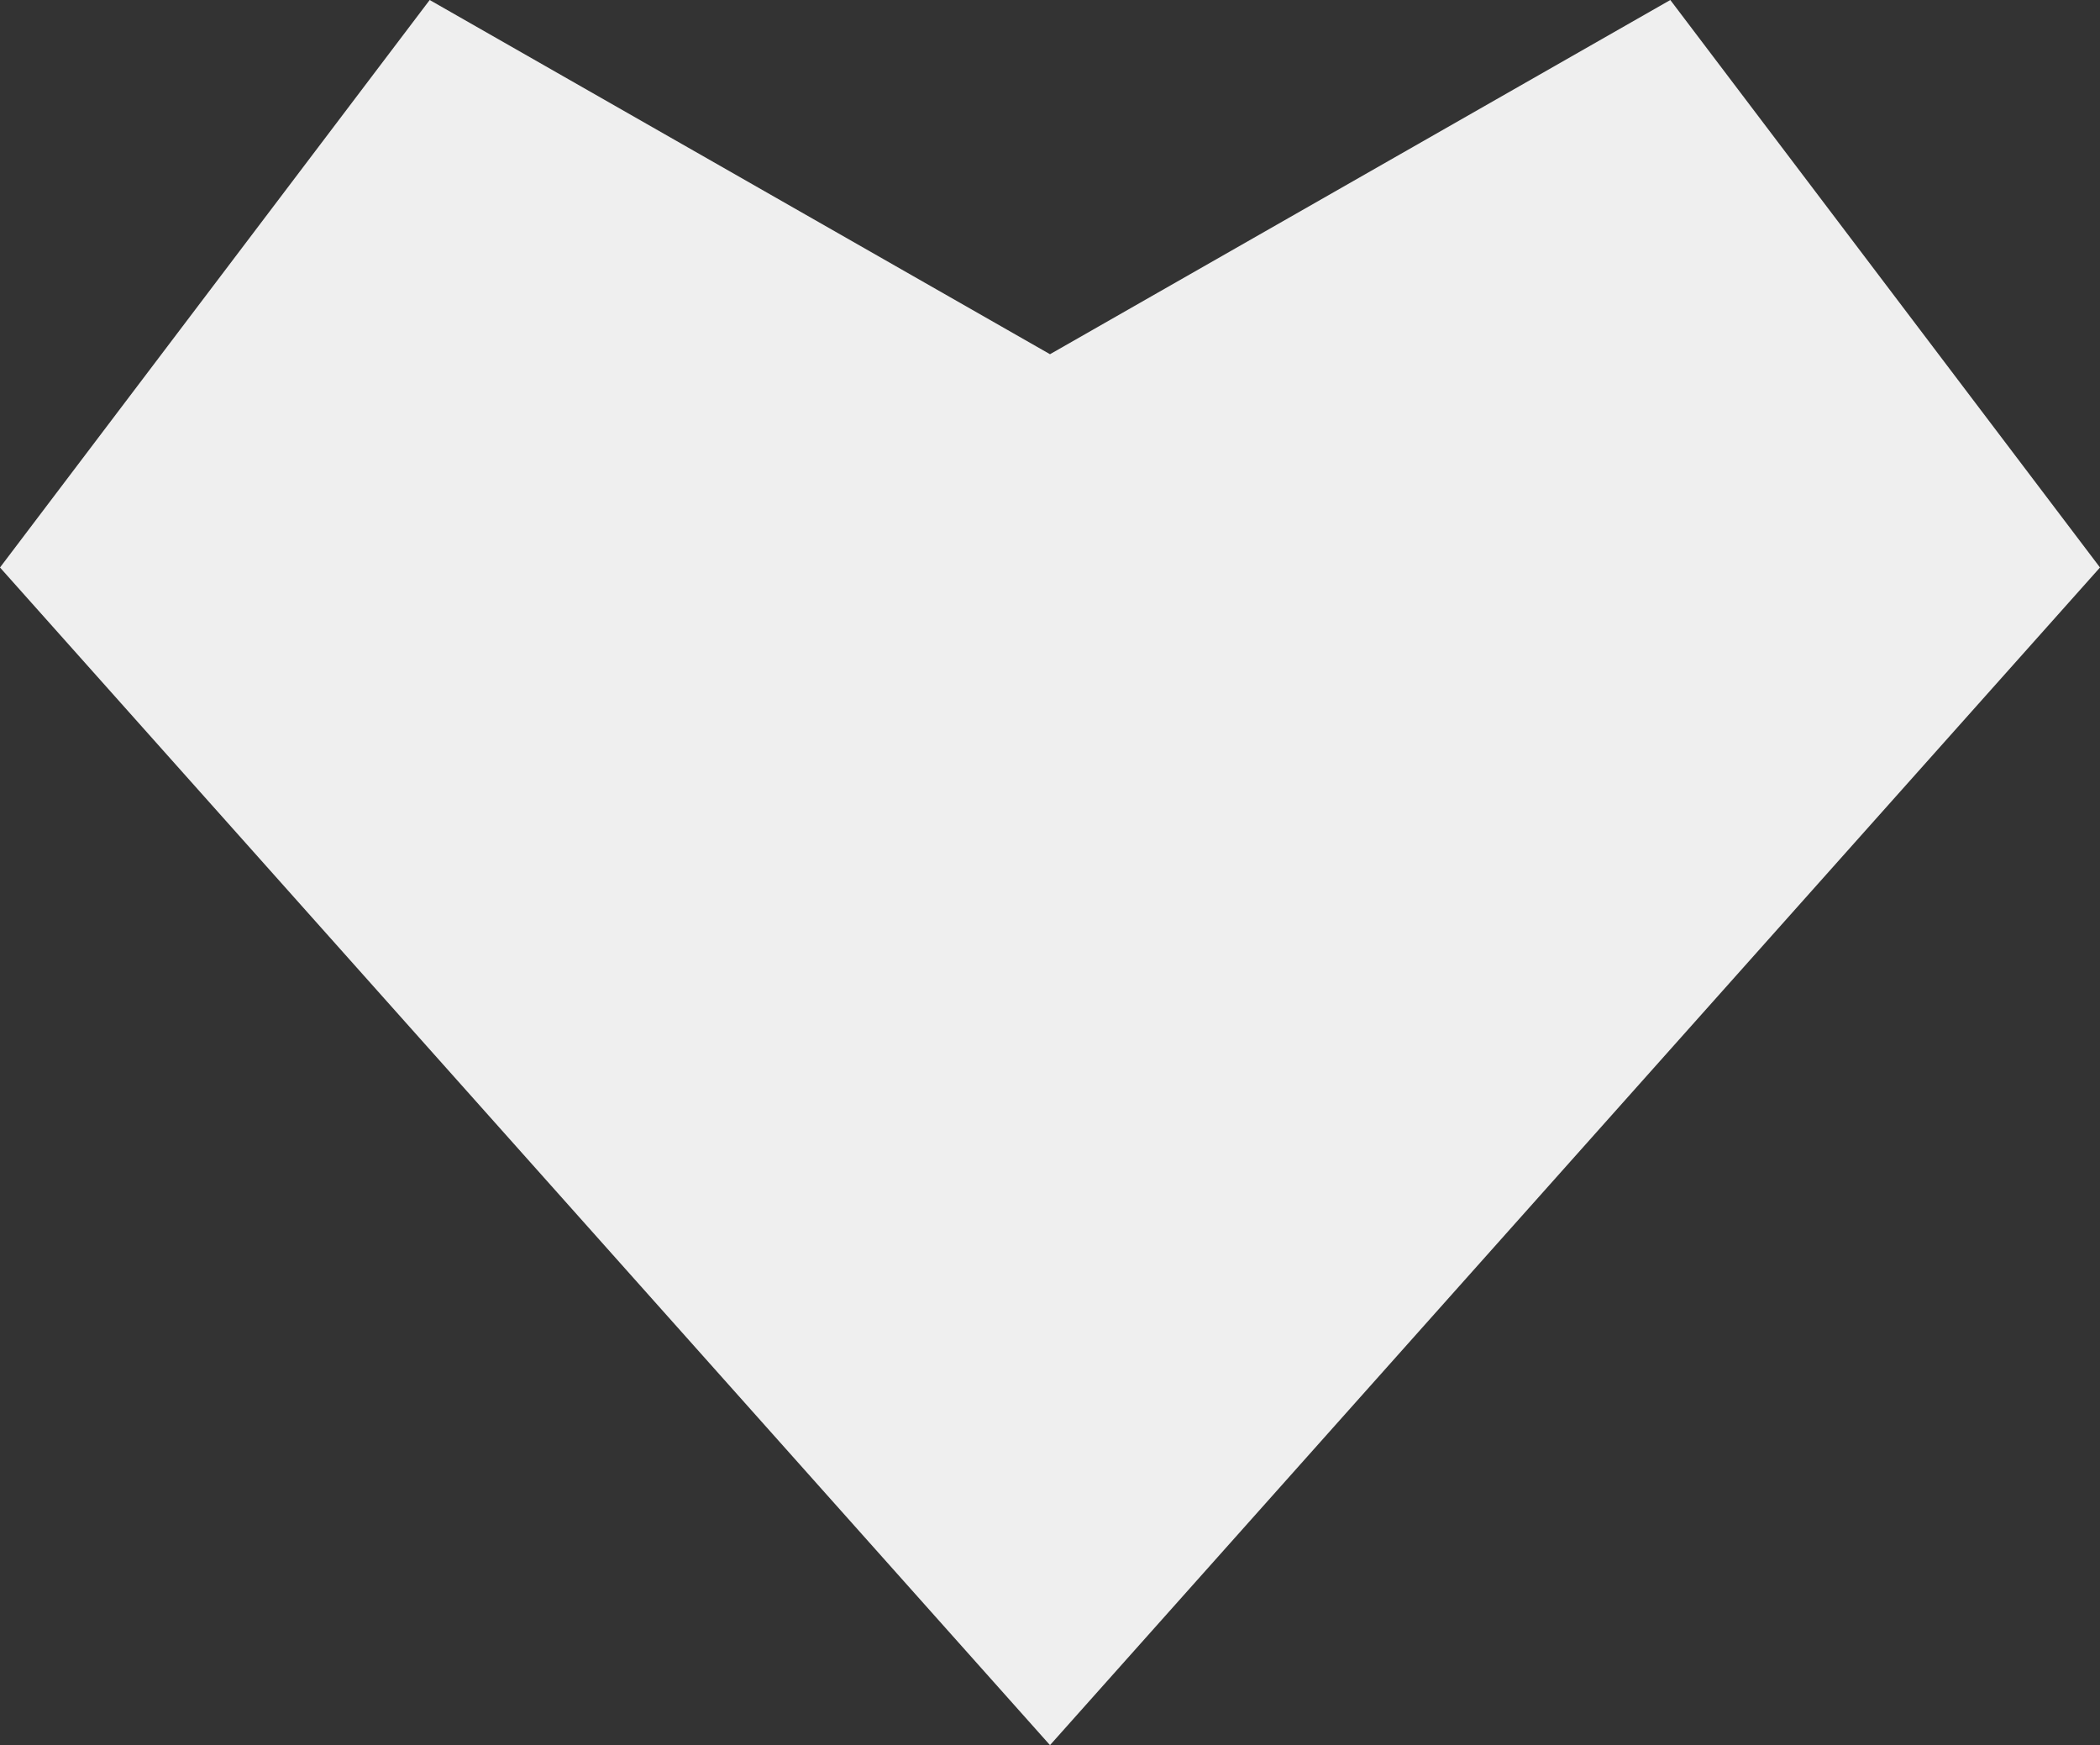 <svg xmlns="http://www.w3.org/2000/svg" viewBox="0 0 163.48 135.83"><rect x="0" y="0" width="163.48" height="135.83" fill="#333333" stroke="none"/><defs><style>.cls-1{fill:#efefef;}</style></defs><title>dislike</title><g id="图层_2" data-name="图层 2"><g id="图层_2-2" data-name="图层 2"><polygon class="cls-1" points="130.03 0 81.74 27.57 33.45 0 0 44.17 81.74 135.83 163.48 44.17 130.03 0"/></g></g></svg>